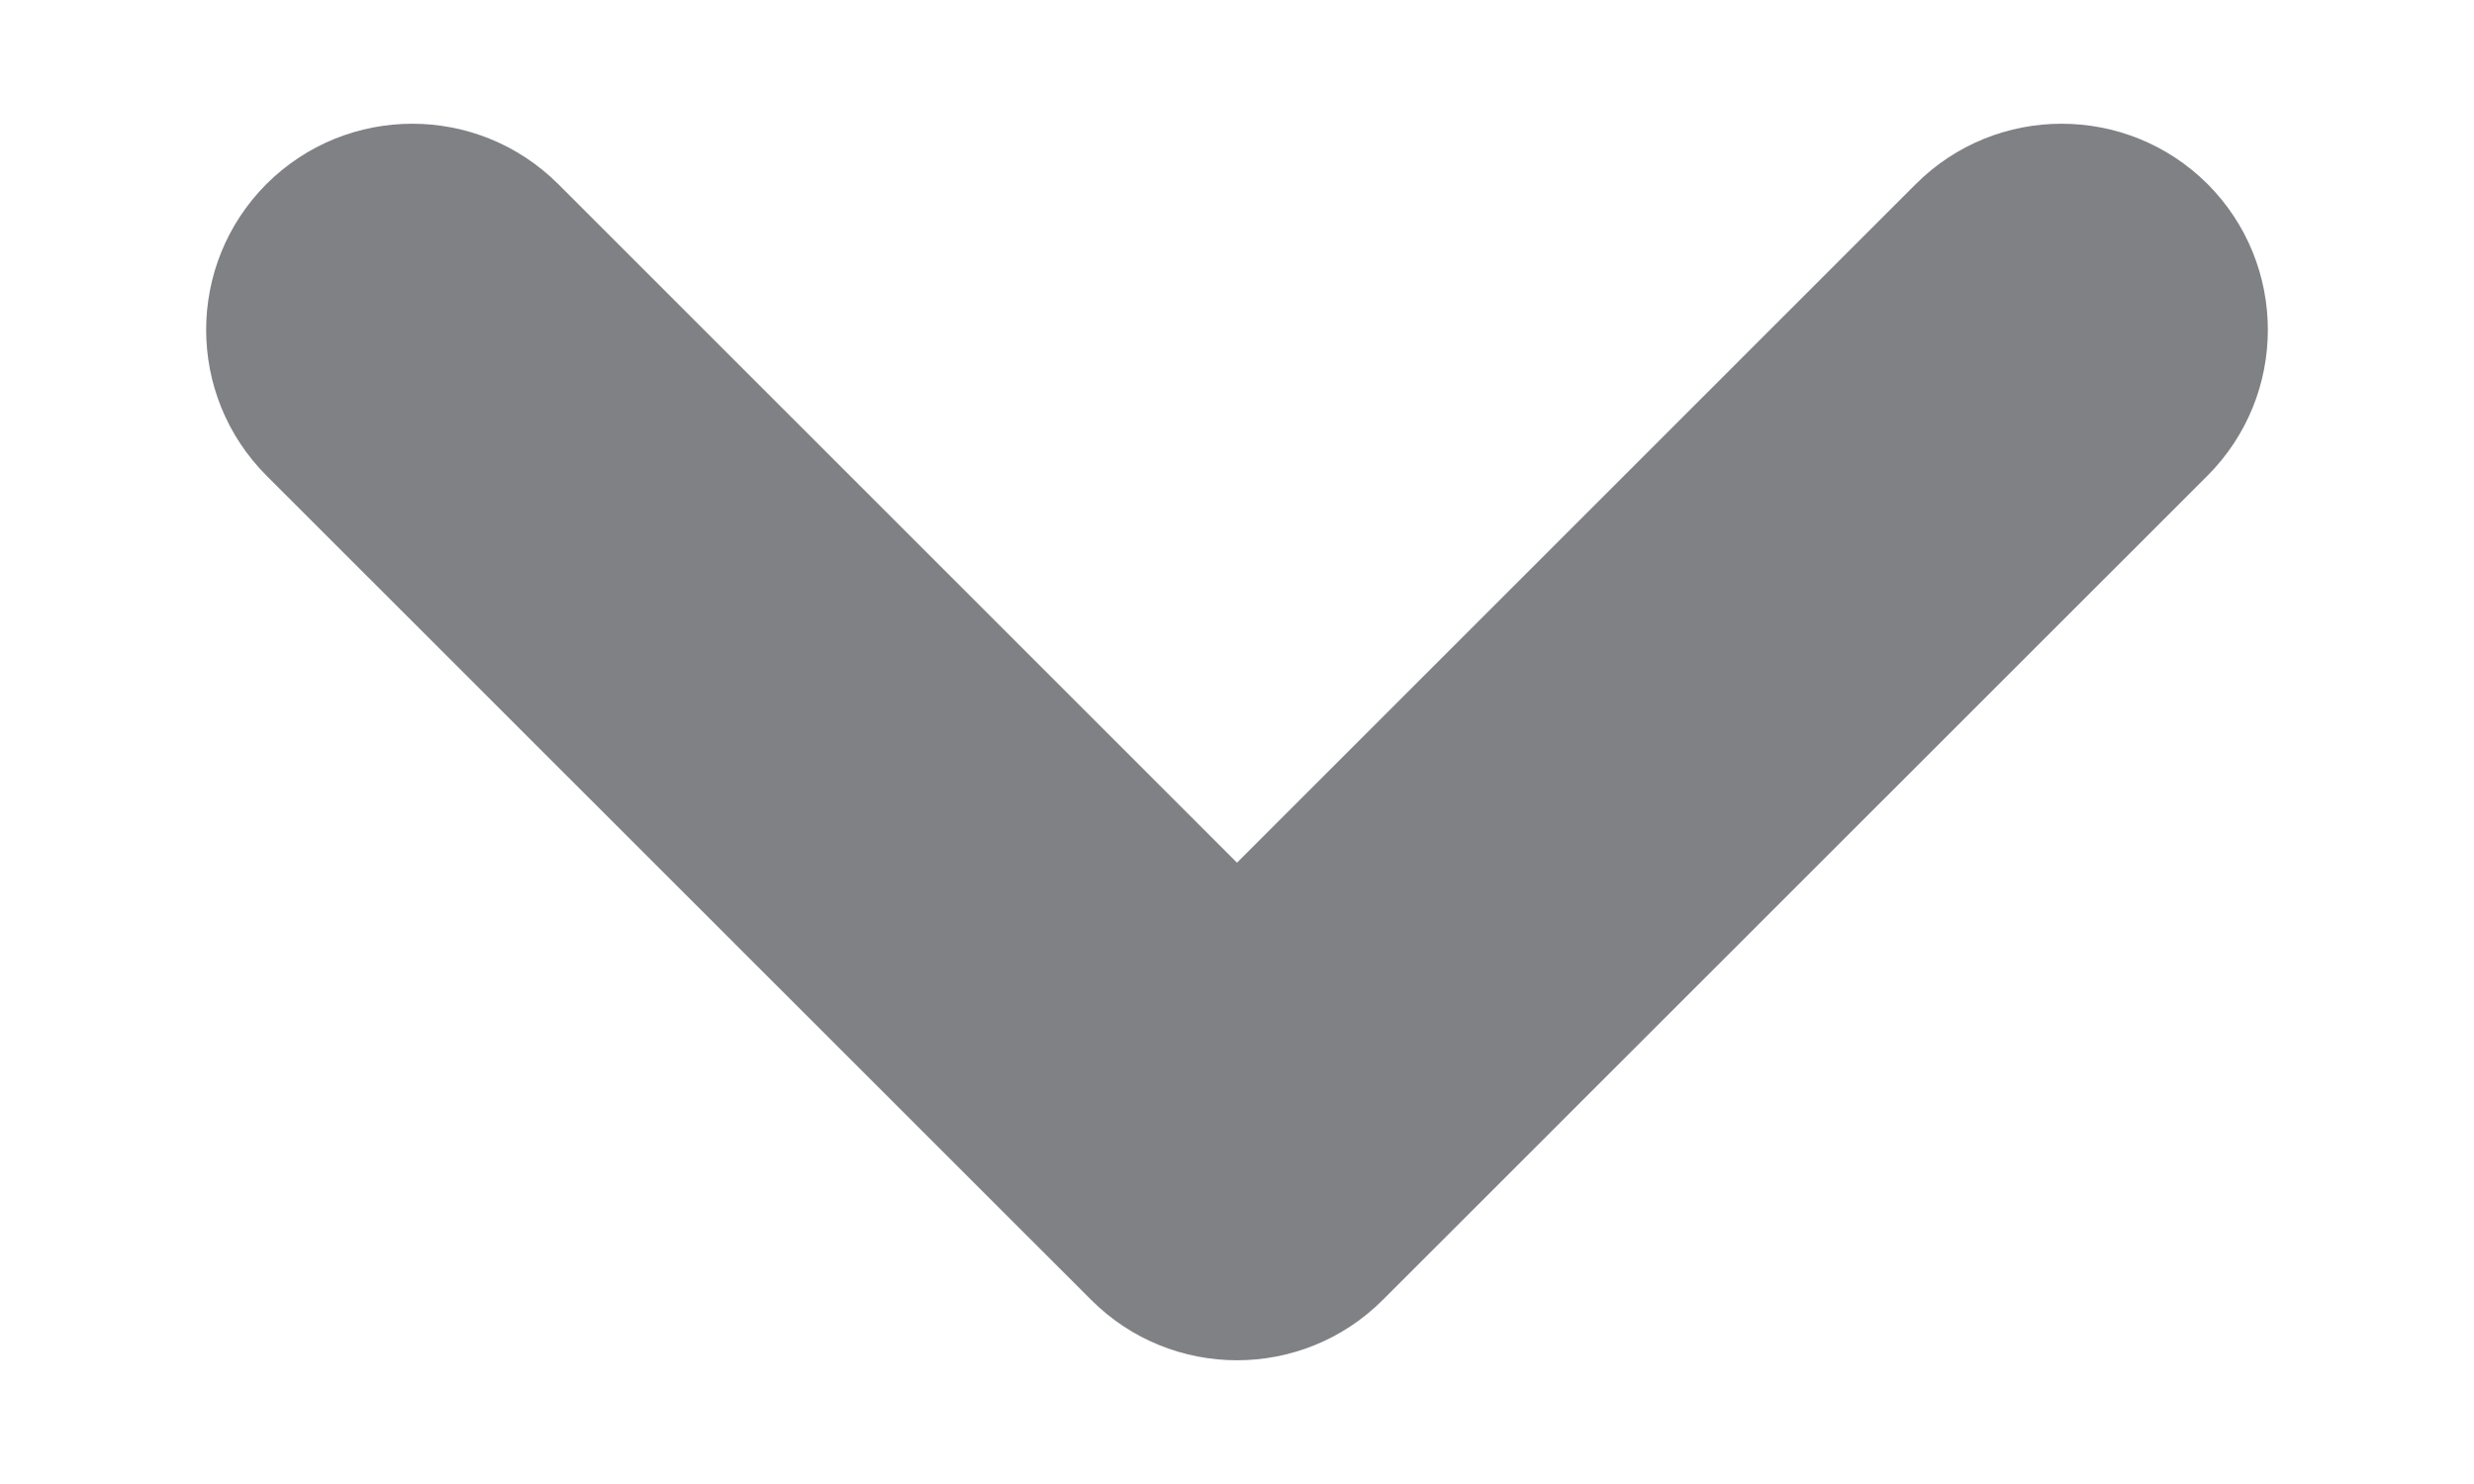 <svg width="10" height="6" viewBox="0 0 10 6" fill="none" xmlns="http://www.w3.org/2000/svg">
<path fill-rule="evenodd" clip-rule="evenodd" d="M1.077 0.744C1.403 0.419 1.93 0.419 2.256 0.744L5 3.488L7.744 0.744C8.069 0.419 8.597 0.419 8.923 0.744C9.248 1.07 9.248 1.597 8.923 1.923L5.589 5.256C5.264 5.581 4.736 5.581 4.411 5.256L1.077 1.923C0.752 1.597 0.752 1.07 1.077 0.744Z" fill="#808185"/>
</svg>
